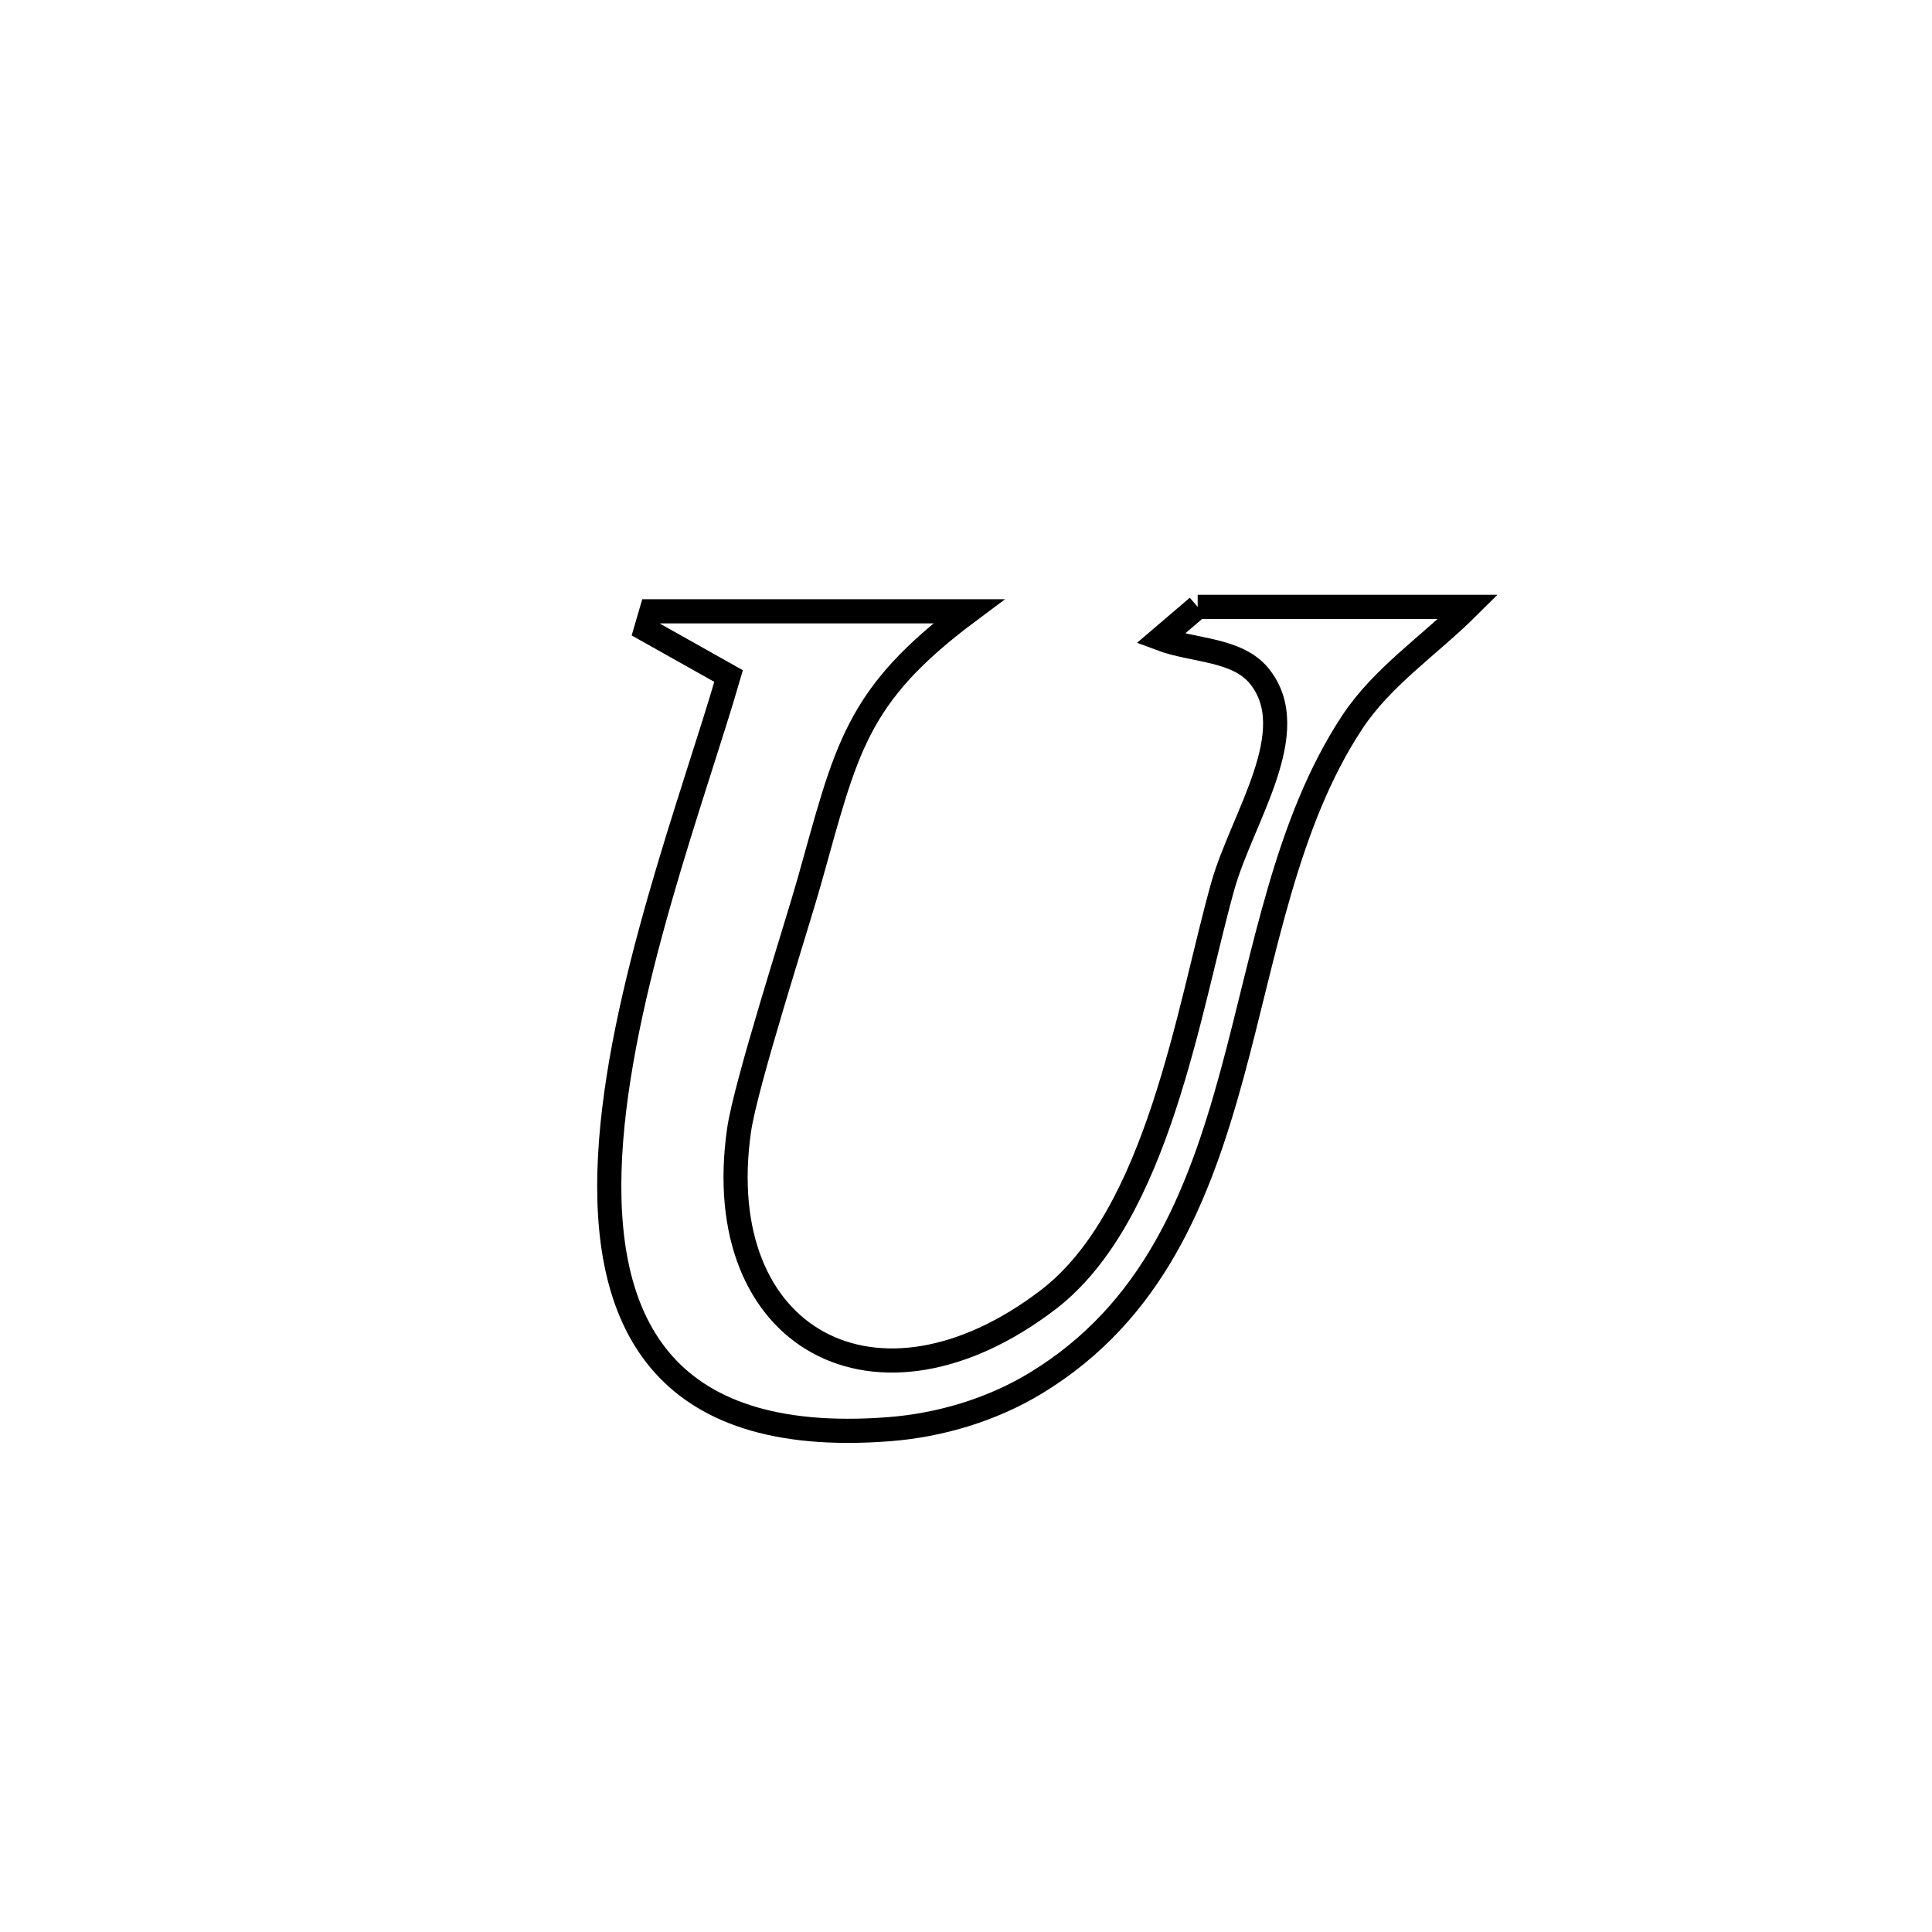 <svg xmlns="http://www.w3.org/2000/svg" viewBox="0.0 0.0 24.0 24.0" height="200px" width="200px"><path fill="none" stroke="black" stroke-width=".3" stroke-opacity="1.0"  filling="0" d="M14.878 7.539 L14.878 7.539 C15.998 7.539 17.118 7.539 18.238 7.539 L18.238 7.539 C17.758 8.017 17.17 8.407 16.797 8.973 C15.974 10.221 15.717 11.833 15.303 13.352 C14.888 14.872 14.317 16.3 12.868 17.181 C12.323 17.512 11.679 17.705 11.043 17.754 C8.183 17.974 7.469 16.378 7.579 14.356 C7.688 12.334 8.62 9.885 9.051 8.398 L9.051 8.398 C8.709 8.206 8.366 8.013 8.024 7.821 L8.024 7.821 C8.046 7.745 8.069 7.67 8.091 7.594 L8.091 7.594 C9.405 7.594 10.719 7.594 12.033 7.594 L12.033 7.594 C10.621 8.647 10.518 9.3 10.052 10.954 C9.896 11.509 9.262 13.469 9.18 14.045 C8.813 16.636 10.892 17.77 13.019 16.147 C14.388 15.102 14.766 12.52 15.189 11.011 C15.427 10.159 16.201 9.082 15.642 8.397 C15.365 8.058 14.824 8.088 14.415 7.934 L14.415 7.934 C14.569 7.802 14.724 7.671 14.878 7.539 L14.878 7.539"></path></svg>